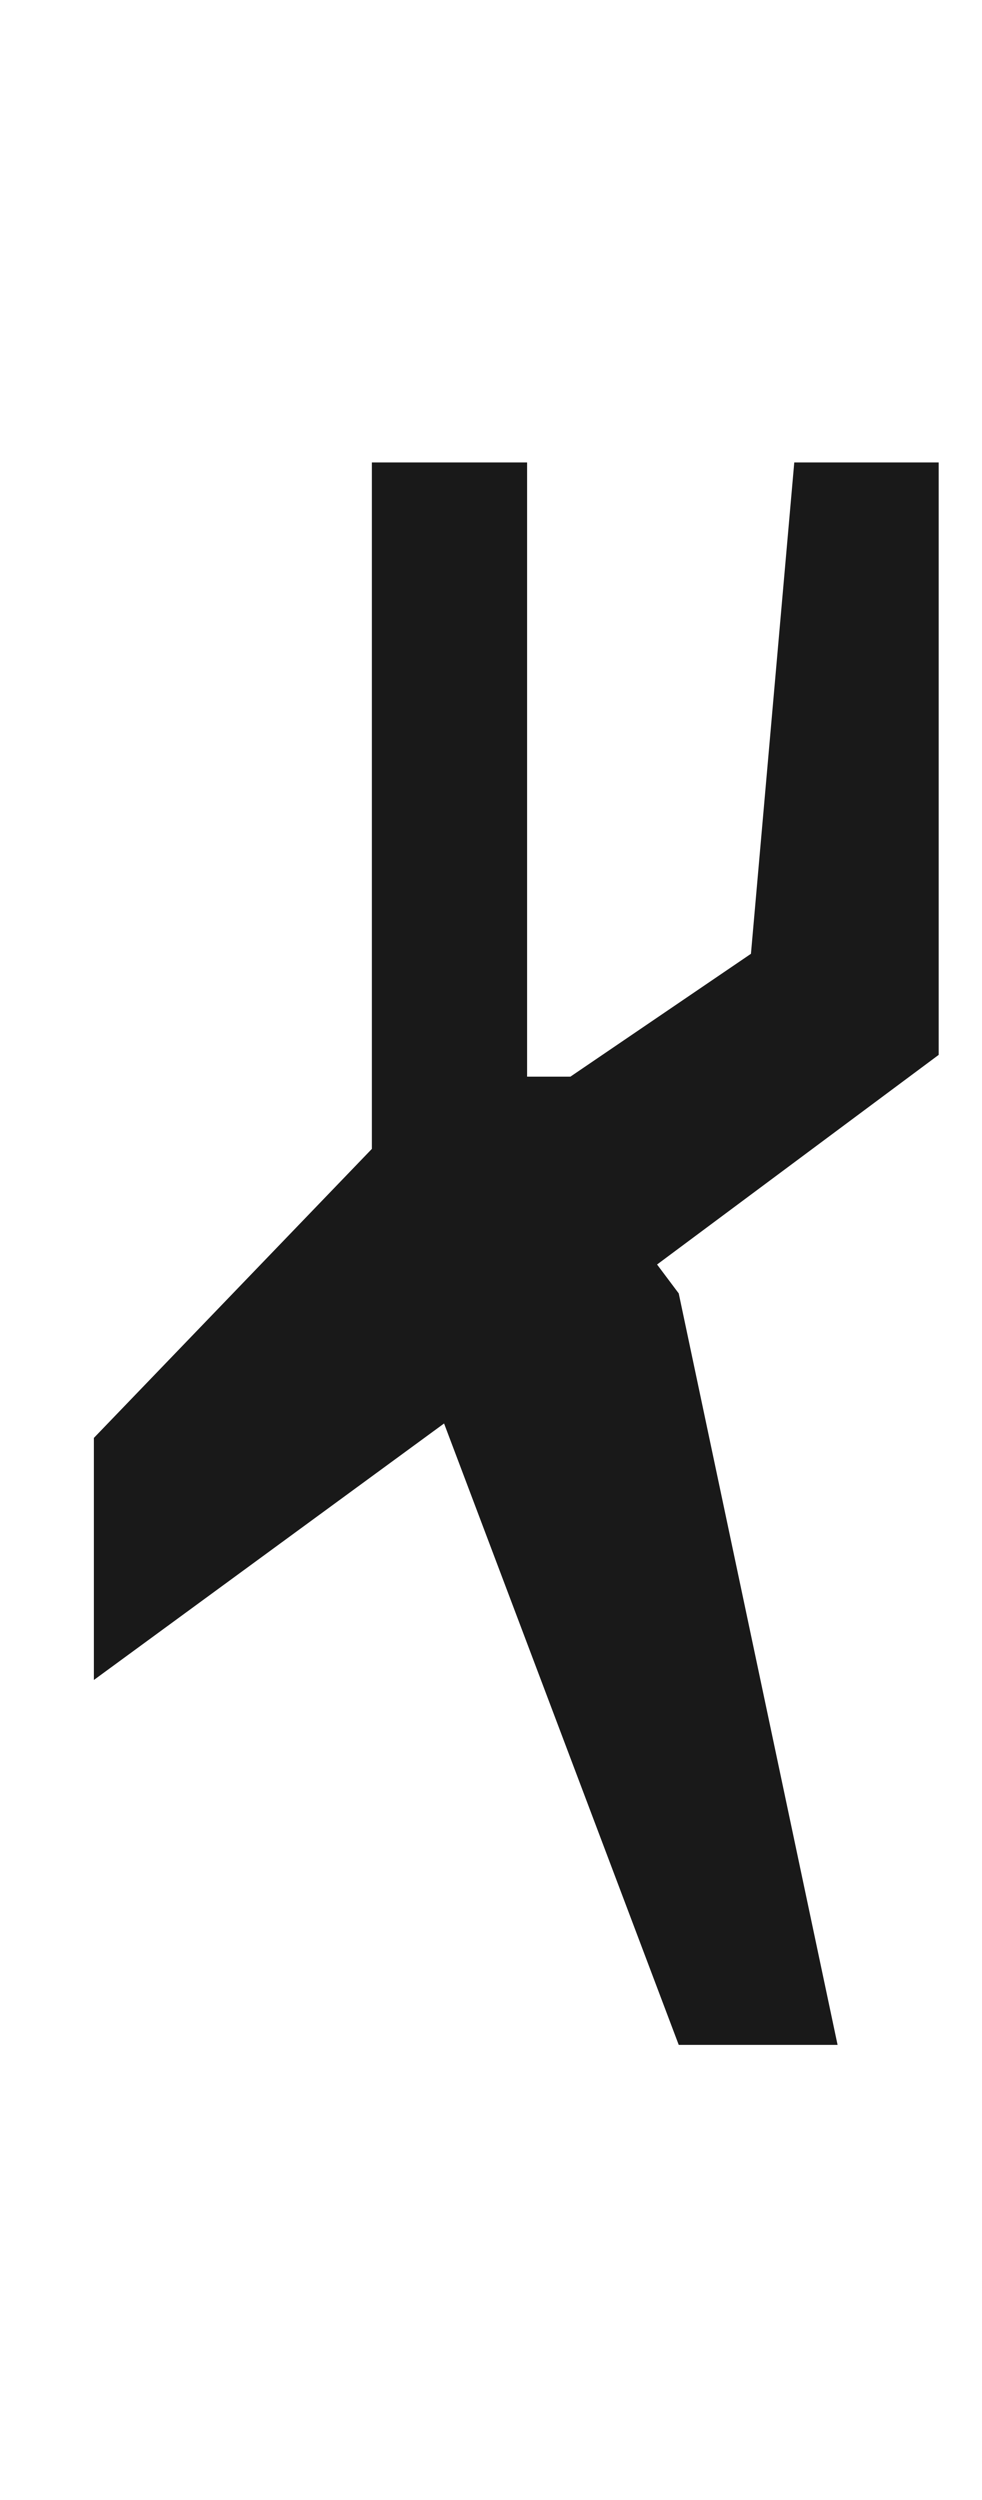 <?xml version="1.0" encoding="UTF-8" standalone="no"?>
<svg xmlns:ffdec="https://www.free-decompiler.com/flash" xmlns:xlink="http://www.w3.org/1999/xlink" ffdec:objectType="frame" height="69.2px" width="27.2px" xmlns="http://www.w3.org/2000/svg">
  <g transform="matrix(2.0, 0.0, 0.0, 2.0, 14.1, 34.7)">
    <clipPath id="clipPath0" transform="matrix(1.0, 0.0, 0.0, 1.0, 0.0, 0.0)">
      <path d="M-5.95 -10.95 L5.95 -10.95 5.95 10.95 -5.95 10.95 -5.95 -10.95" fill="#000000" fill-opacity="0.8" fill-rule="evenodd" stroke="none"/>
    </clipPath>
    <g clip-path="url(#clipPath0)">
      <use ffdec:characterId="92" height="21.9" transform="matrix(1.0, 0.0, 0.0, 1.0, -5.75, -10.95)" width="11.9" xlink:href="#shape1"/>
    </g>
  </g>
  <defs>
    <g id="shape1" transform="matrix(1.0, 0.0, 0.0, 1.0, 5.75, 10.95)">
      <path d="M0.85 -2.45 L3.35 -4.15 3.95 -10.95 6.15 -10.95 6.15 -2.9 2.05 0.15 2.35 0.55 4.55 10.95 2.35 10.95 -0.9 2.35 -5.75 5.9 -5.75 2.55 -1.9 -1.45 -1.9 -10.95 0.25 -10.95 0.25 -2.45 0.85 -2.45" fill="#000000" fill-opacity="0.902" fill-rule="evenodd" stroke="none"/>
    </g>
  </defs>
</svg>
